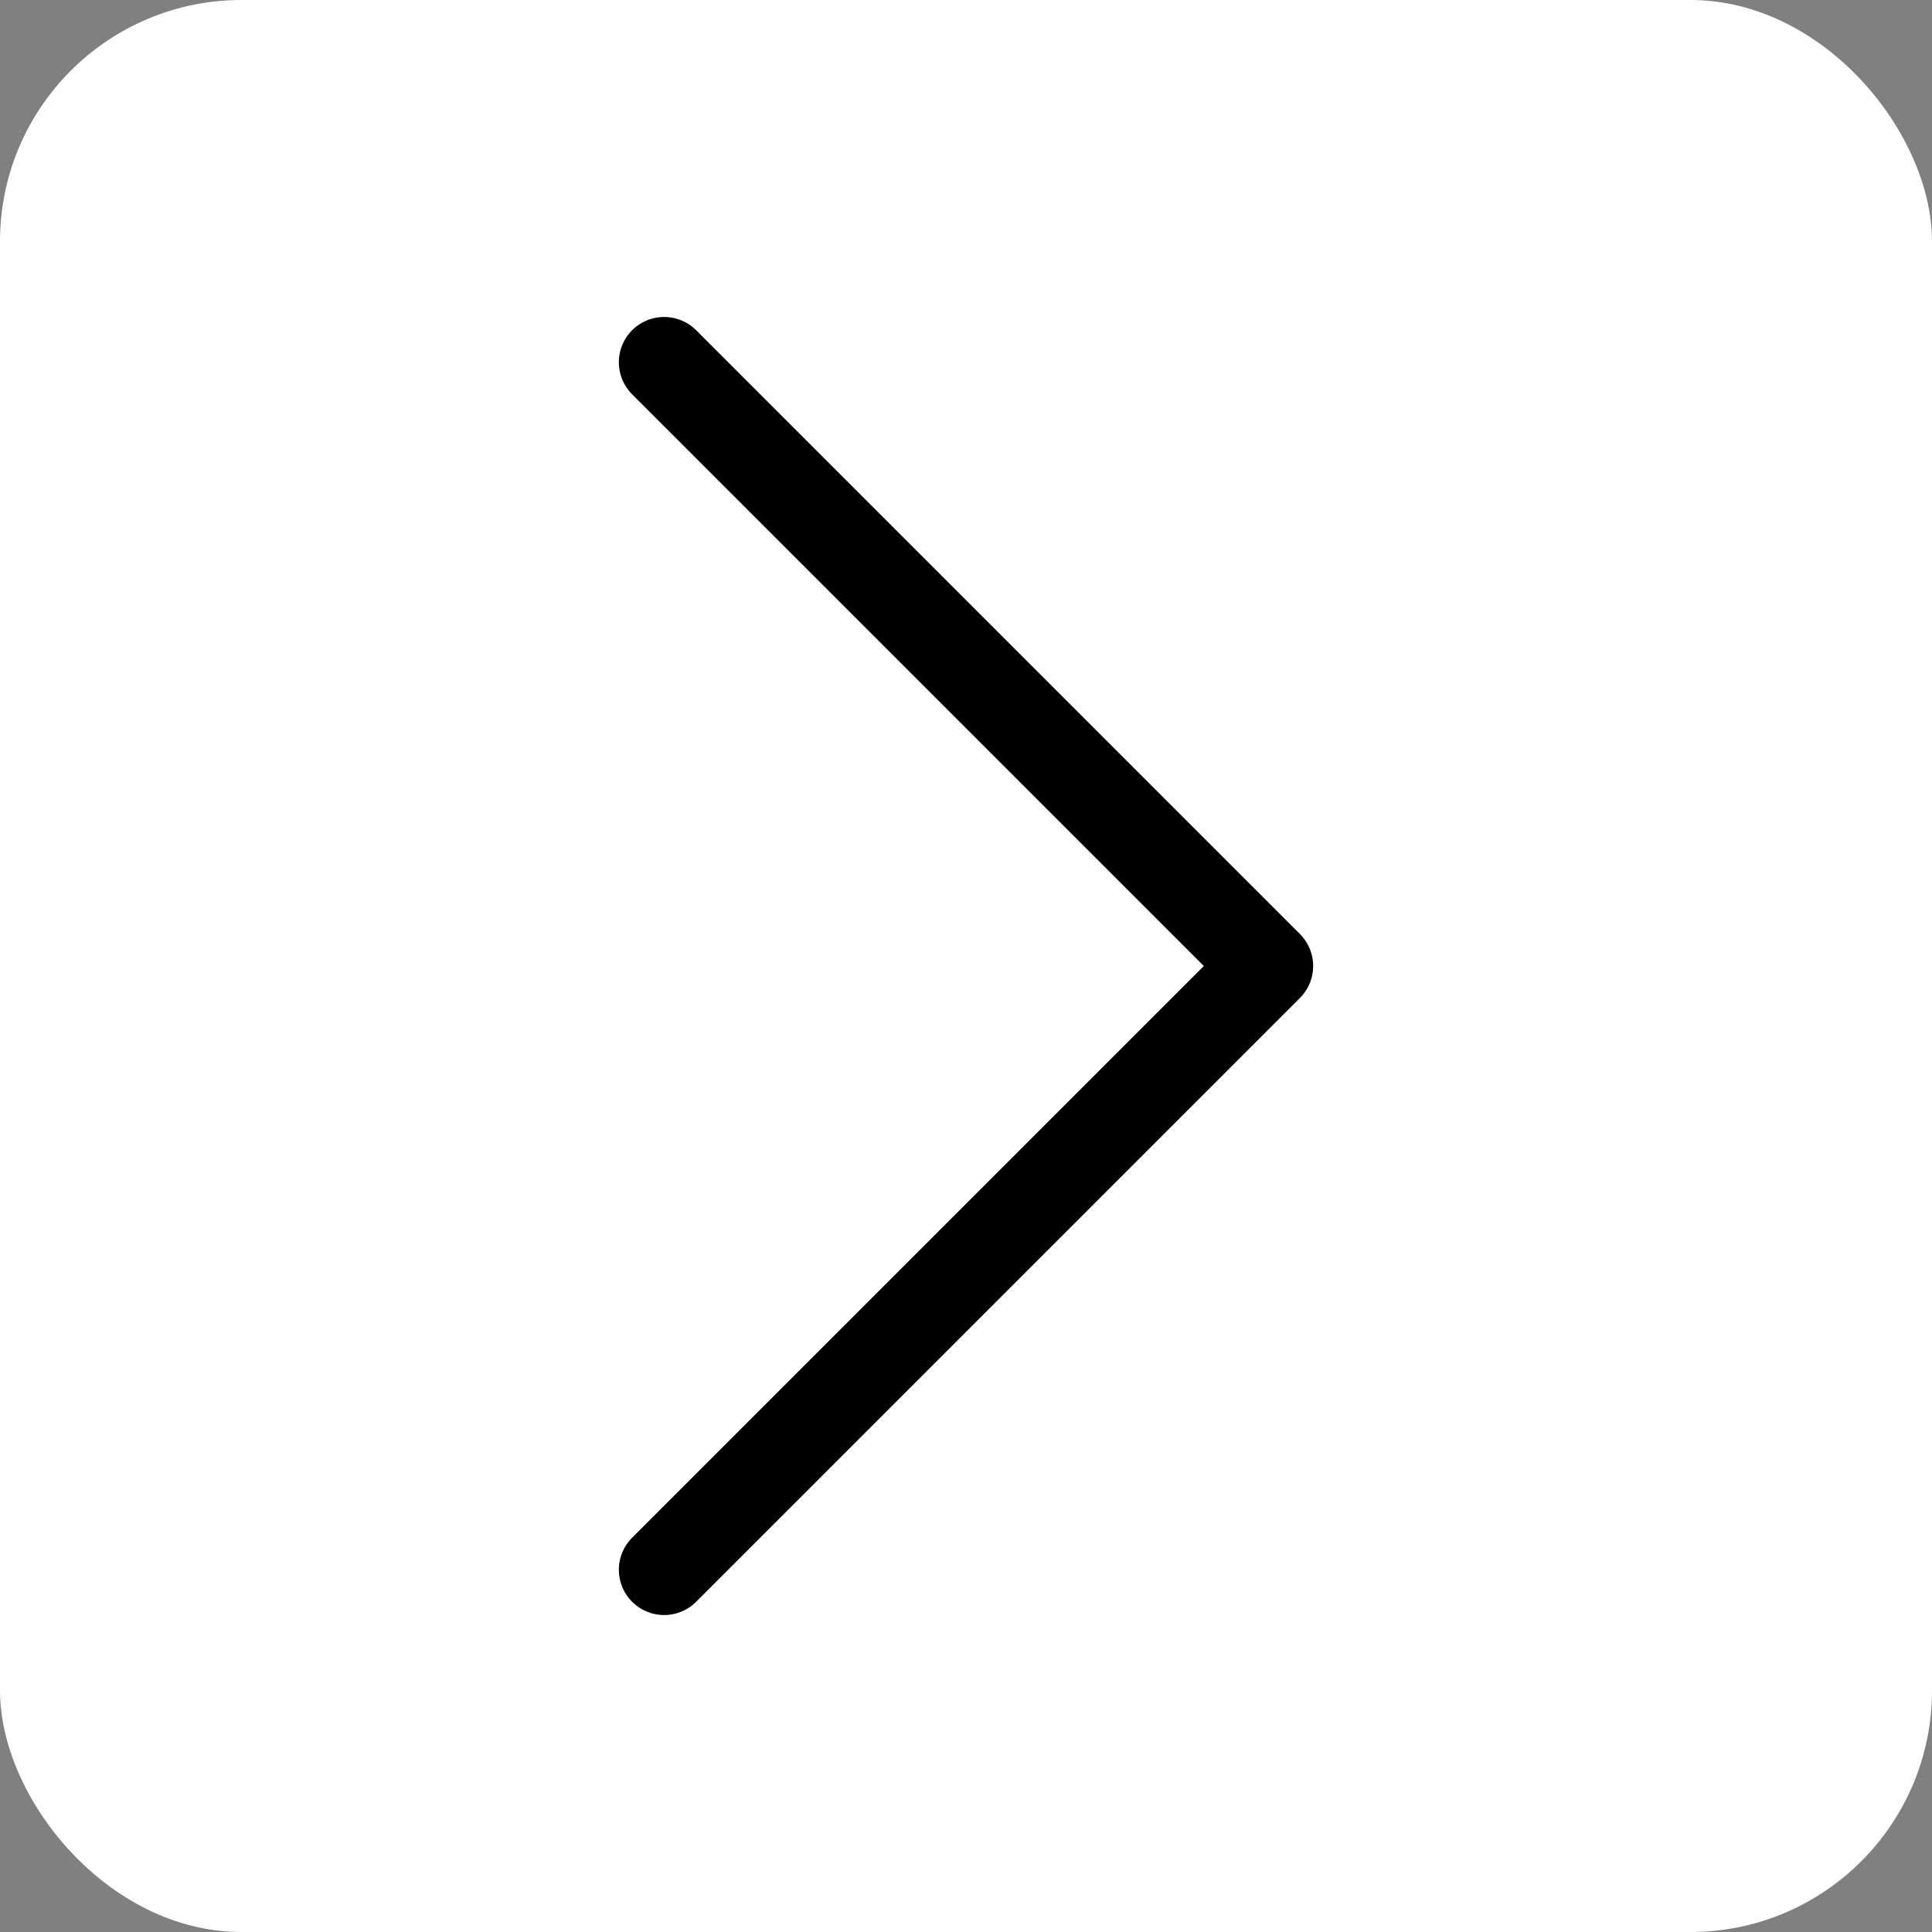 <svg width="32" height="32" viewBox="0 0 32 32" fill="none" xmlns="http://www.w3.org/2000/svg">
<rect x="0" y="0" width="32" height="32" fill="#808080" stroke="none"/>
<rect width="32" height="32" rx="4" fill="white"/>
<path d="M11 6L21 16L11 26" stroke="black" stroke-width="1.5" stroke-linecap="round" stroke-linejoin="round"/>
</svg>
